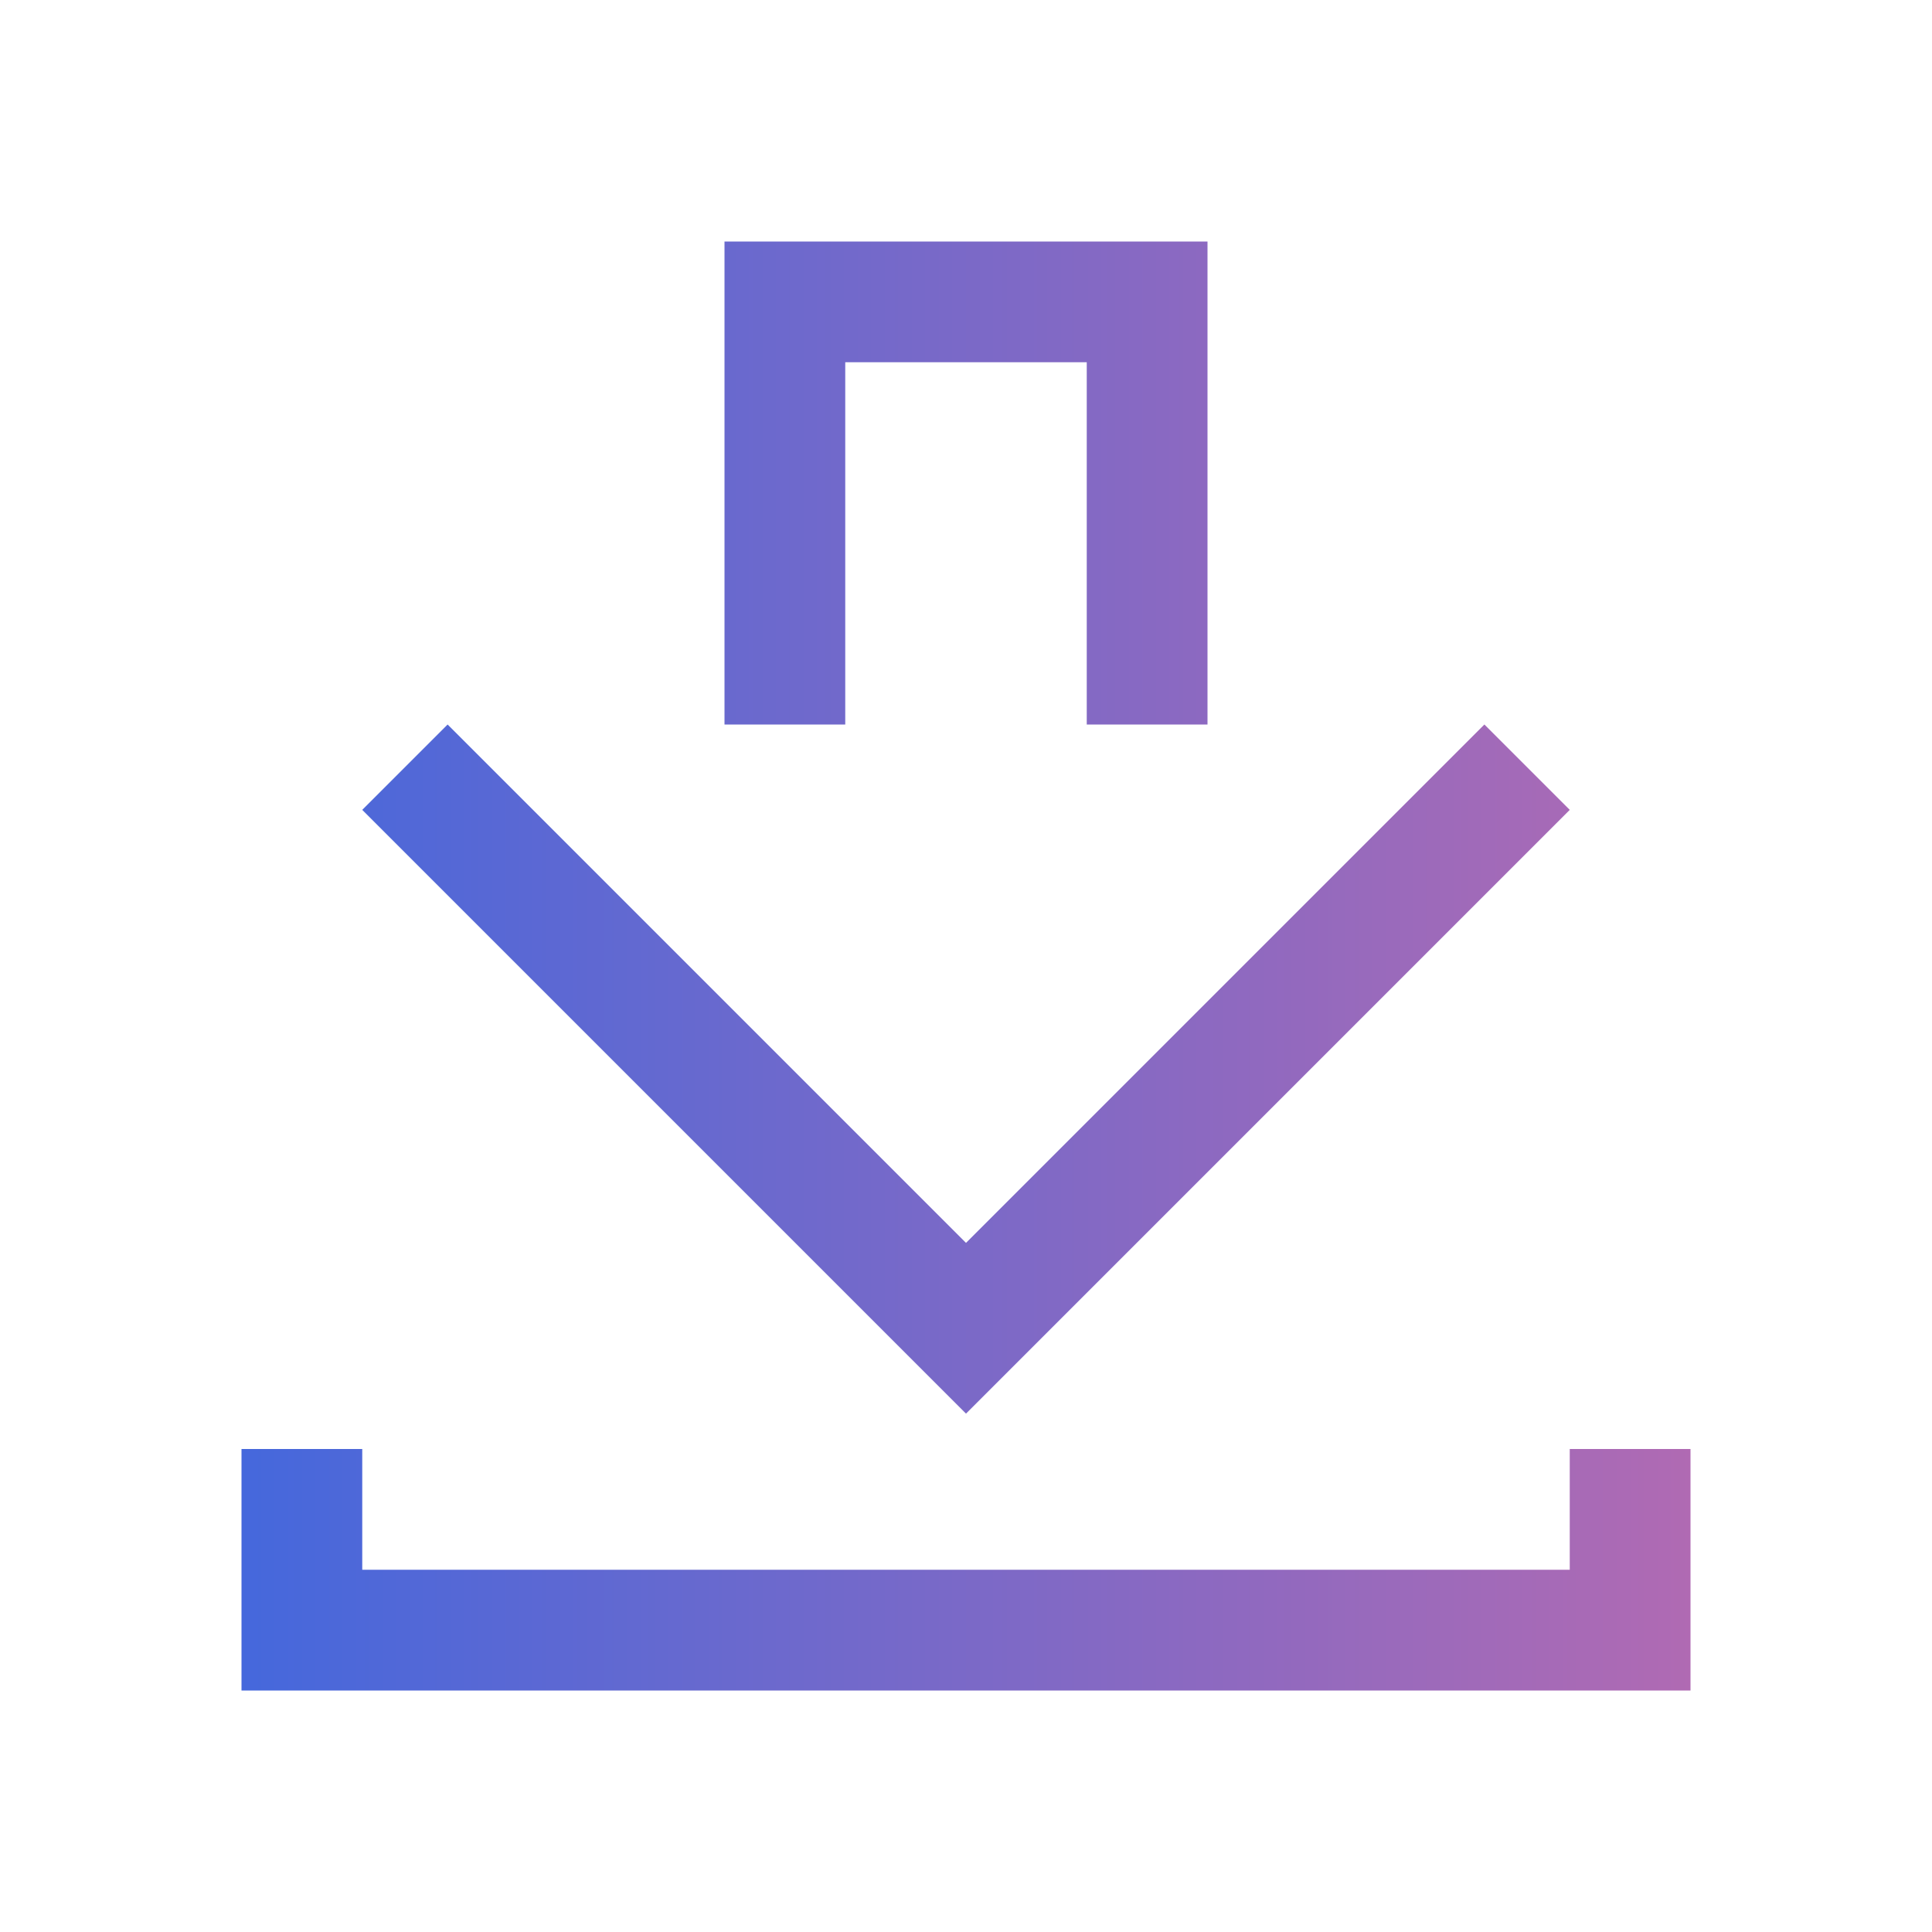 <svg xmlns="http://www.w3.org/2000/svg" xmlns:svg="http://www.w3.org/2000/svg" xmlns:xlink="http://www.w3.org/1999/xlink" id="svg5" version="1.1" viewBox="0 0 16 16"><defs id="defs3051"><linearGradient id="linearGradient823"><stop style="stop-color:#4568dc;stop-opacity:1" id="stop819" offset="0"/><stop style="stop-color:#b06ab3;stop-opacity:1" id="stop821" offset="1"/></linearGradient><style id="current-color-scheme" type="text/css">.ColorScheme-Text{color:#4d4d4d}</style><linearGradient id="linearGradient825" x1="2" x2="14" y1="8" y2="8" gradientUnits="userSpaceOnUse" xlink:href="#linearGradient823"/></defs><path style="fill:url(#linearGradient825);fill-opacity:1;stroke:none" id="rect4099" d="M 6 2 L 6 3 L 6 6 L 7 6 L 7 3 L 9 3 L 9 6 L 10 6 L 10 3 L 10 2 L 6 2 z M 3.707 6 L 3 6.707 L 6.293 10 L 8 11.707 L 9.707 10 L 13 6.707 L 12.293 6 L 9 9.293 L 8 10.293 L 7 9.293 L 3.707 6 z M 2 12 L 2 14 L 3 14 L 14 14 L 14 13 L 14 12 L 13 12 L 13 13 L 3 13 L 3 12 L 2 12 z" class="ColorScheme-Text"/></svg>